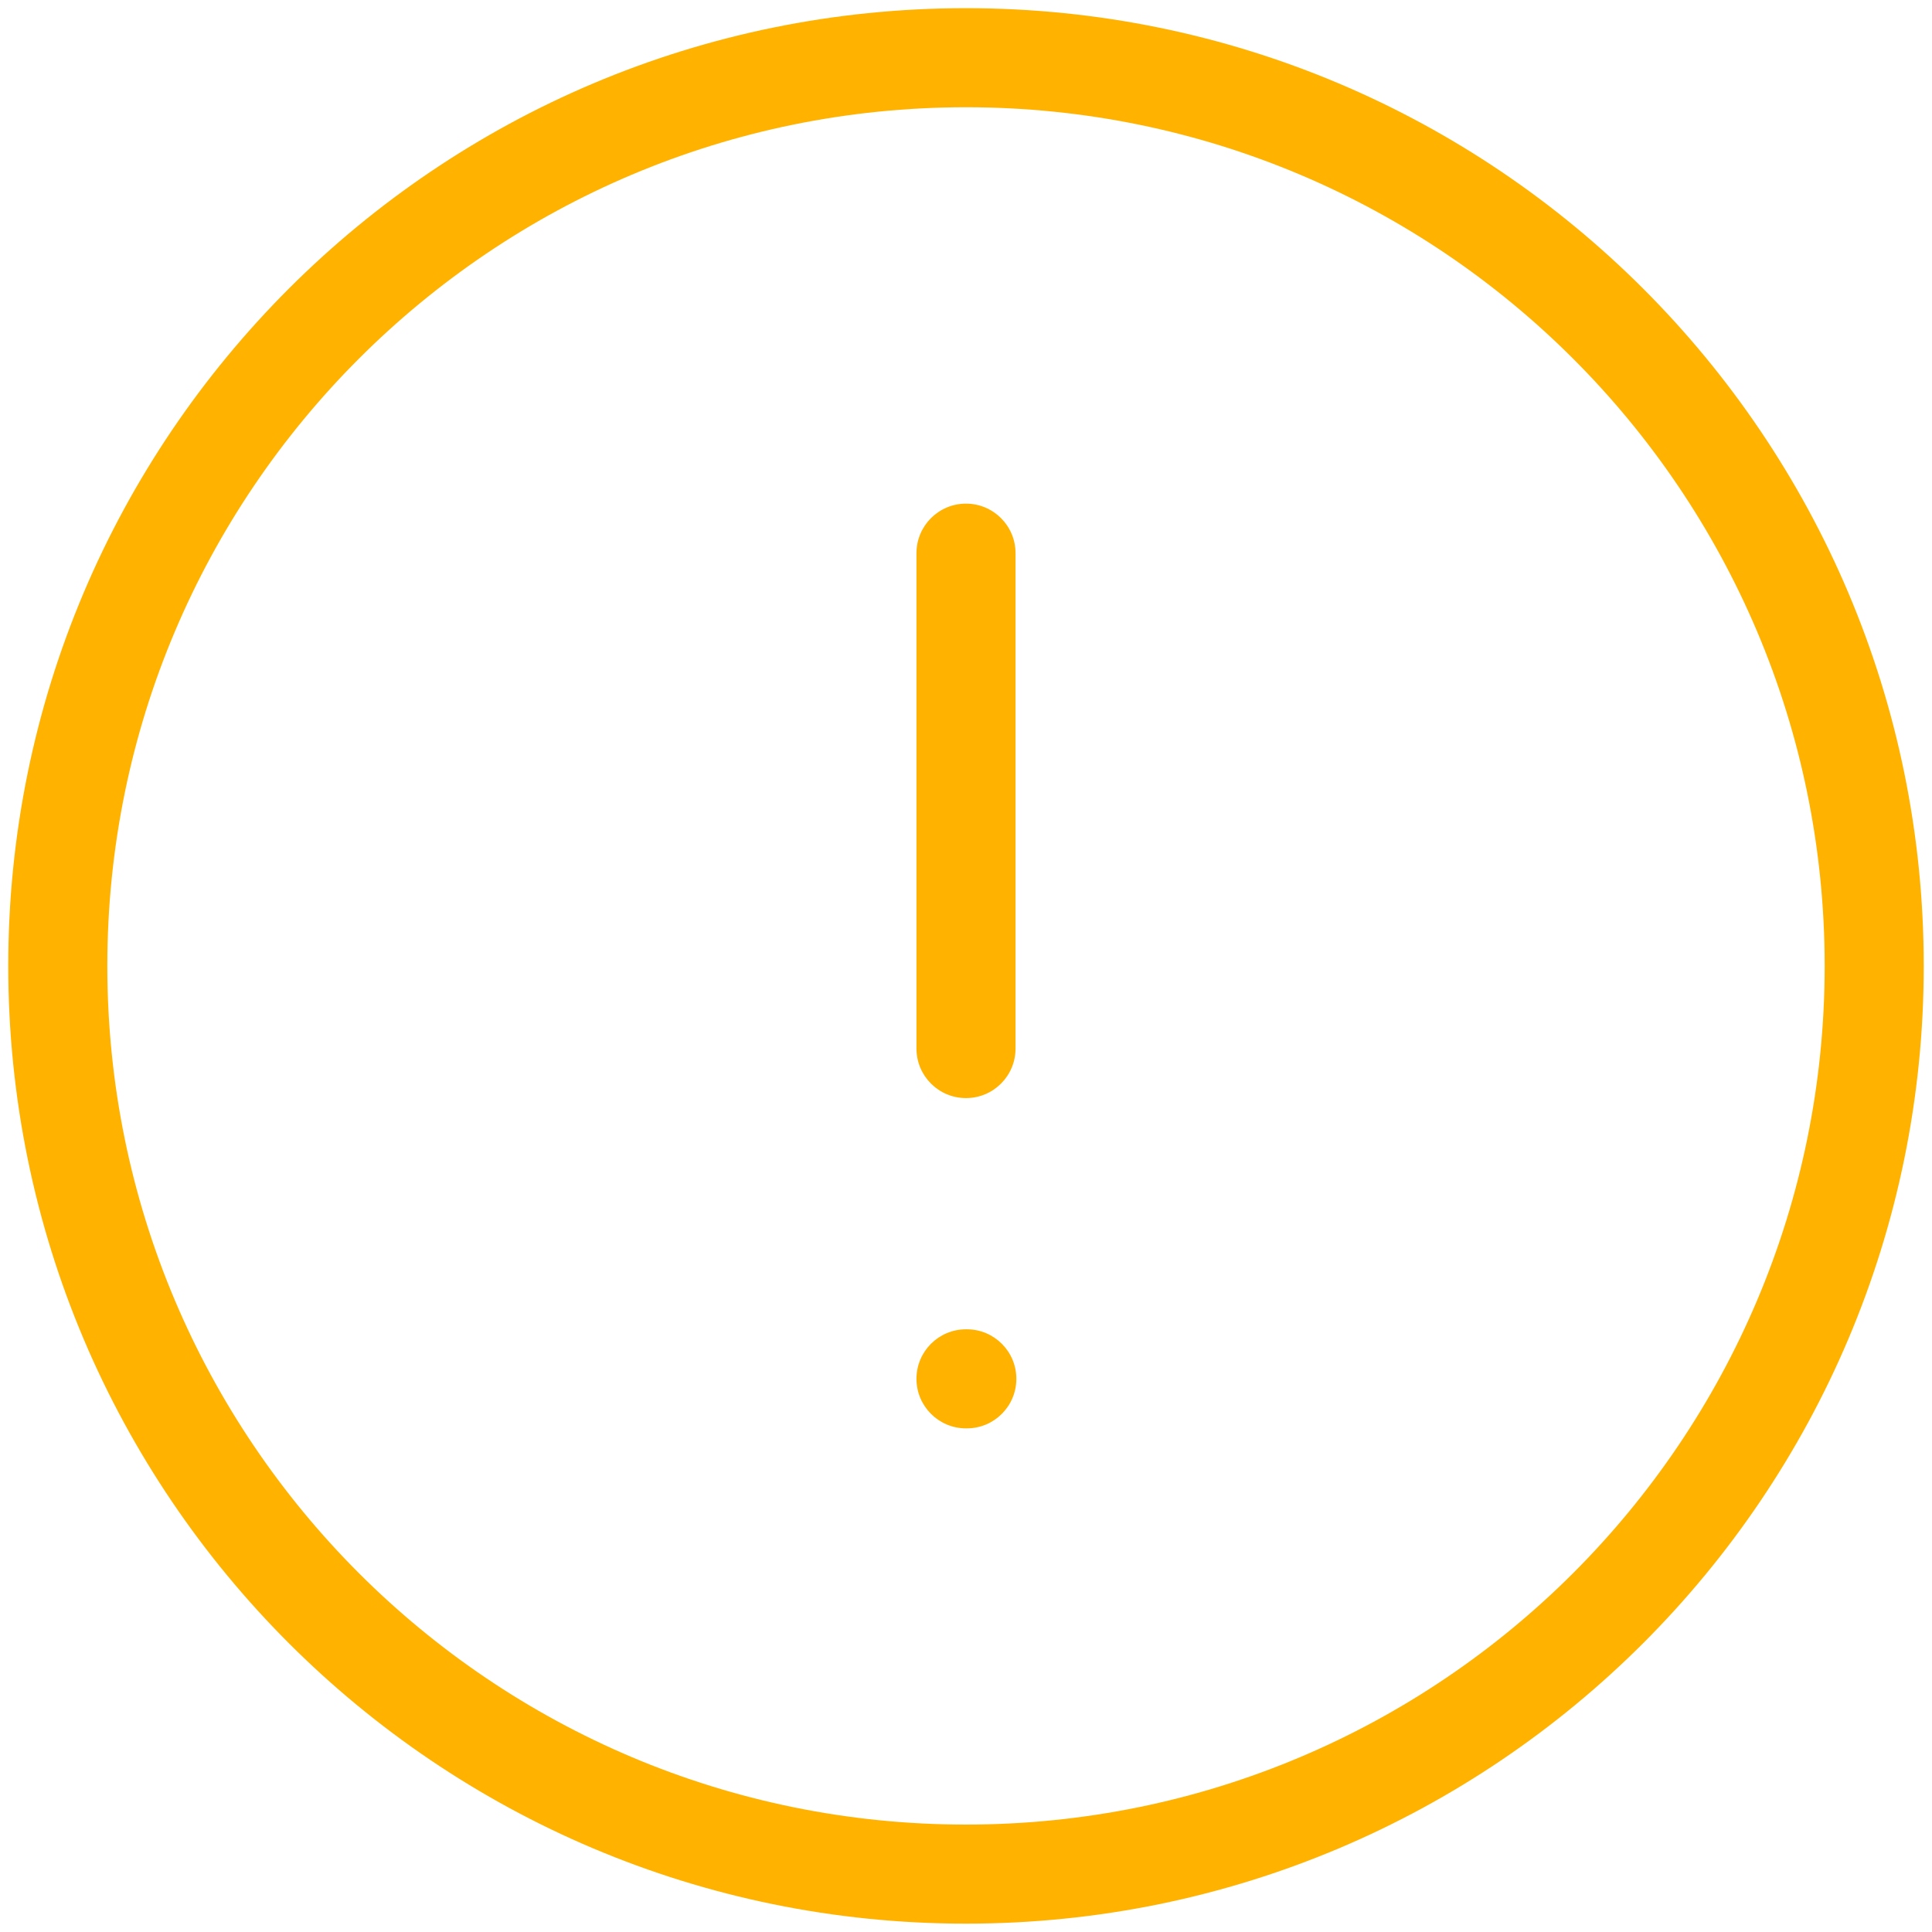<svg width="78" height="78" viewBox="0 0 78 78" fill="none" xmlns="http://www.w3.org/2000/svg">
<path fill-rule="evenodd" clip-rule="evenodd" d="M39 4.33C19.854 4.33 4.333 19.851 4.333 38.997C4.333 58.143 19.854 73.663 39 73.663C58.146 73.663 73.667 58.143 73.667 38.997C73.667 19.851 58.146 4.33 39 4.33ZM0.333 38.997C0.333 17.642 17.645 0.33 39 0.33C60.355 0.33 77.667 17.642 77.667 38.997C77.667 60.352 60.355 77.663 39 77.663C17.645 77.663 0.333 60.352 0.333 38.997ZM39 20.333C40.105 20.333 41 21.229 41 22.333V42.333C41 43.438 40.105 44.333 39 44.333C37.895 44.333 37 43.438 37 42.333V22.333C37 21.229 37.895 20.333 39 20.333ZM39 53.667C37.895 53.667 37 54.562 37 55.667C37 56.771 37.895 57.667 39 57.667H39.033C40.138 57.667 41.033 56.771 41.033 55.667C41.033 54.562 40.138 53.667 39.033 53.667H39Z" fill="#FFB300"/>
</svg>
